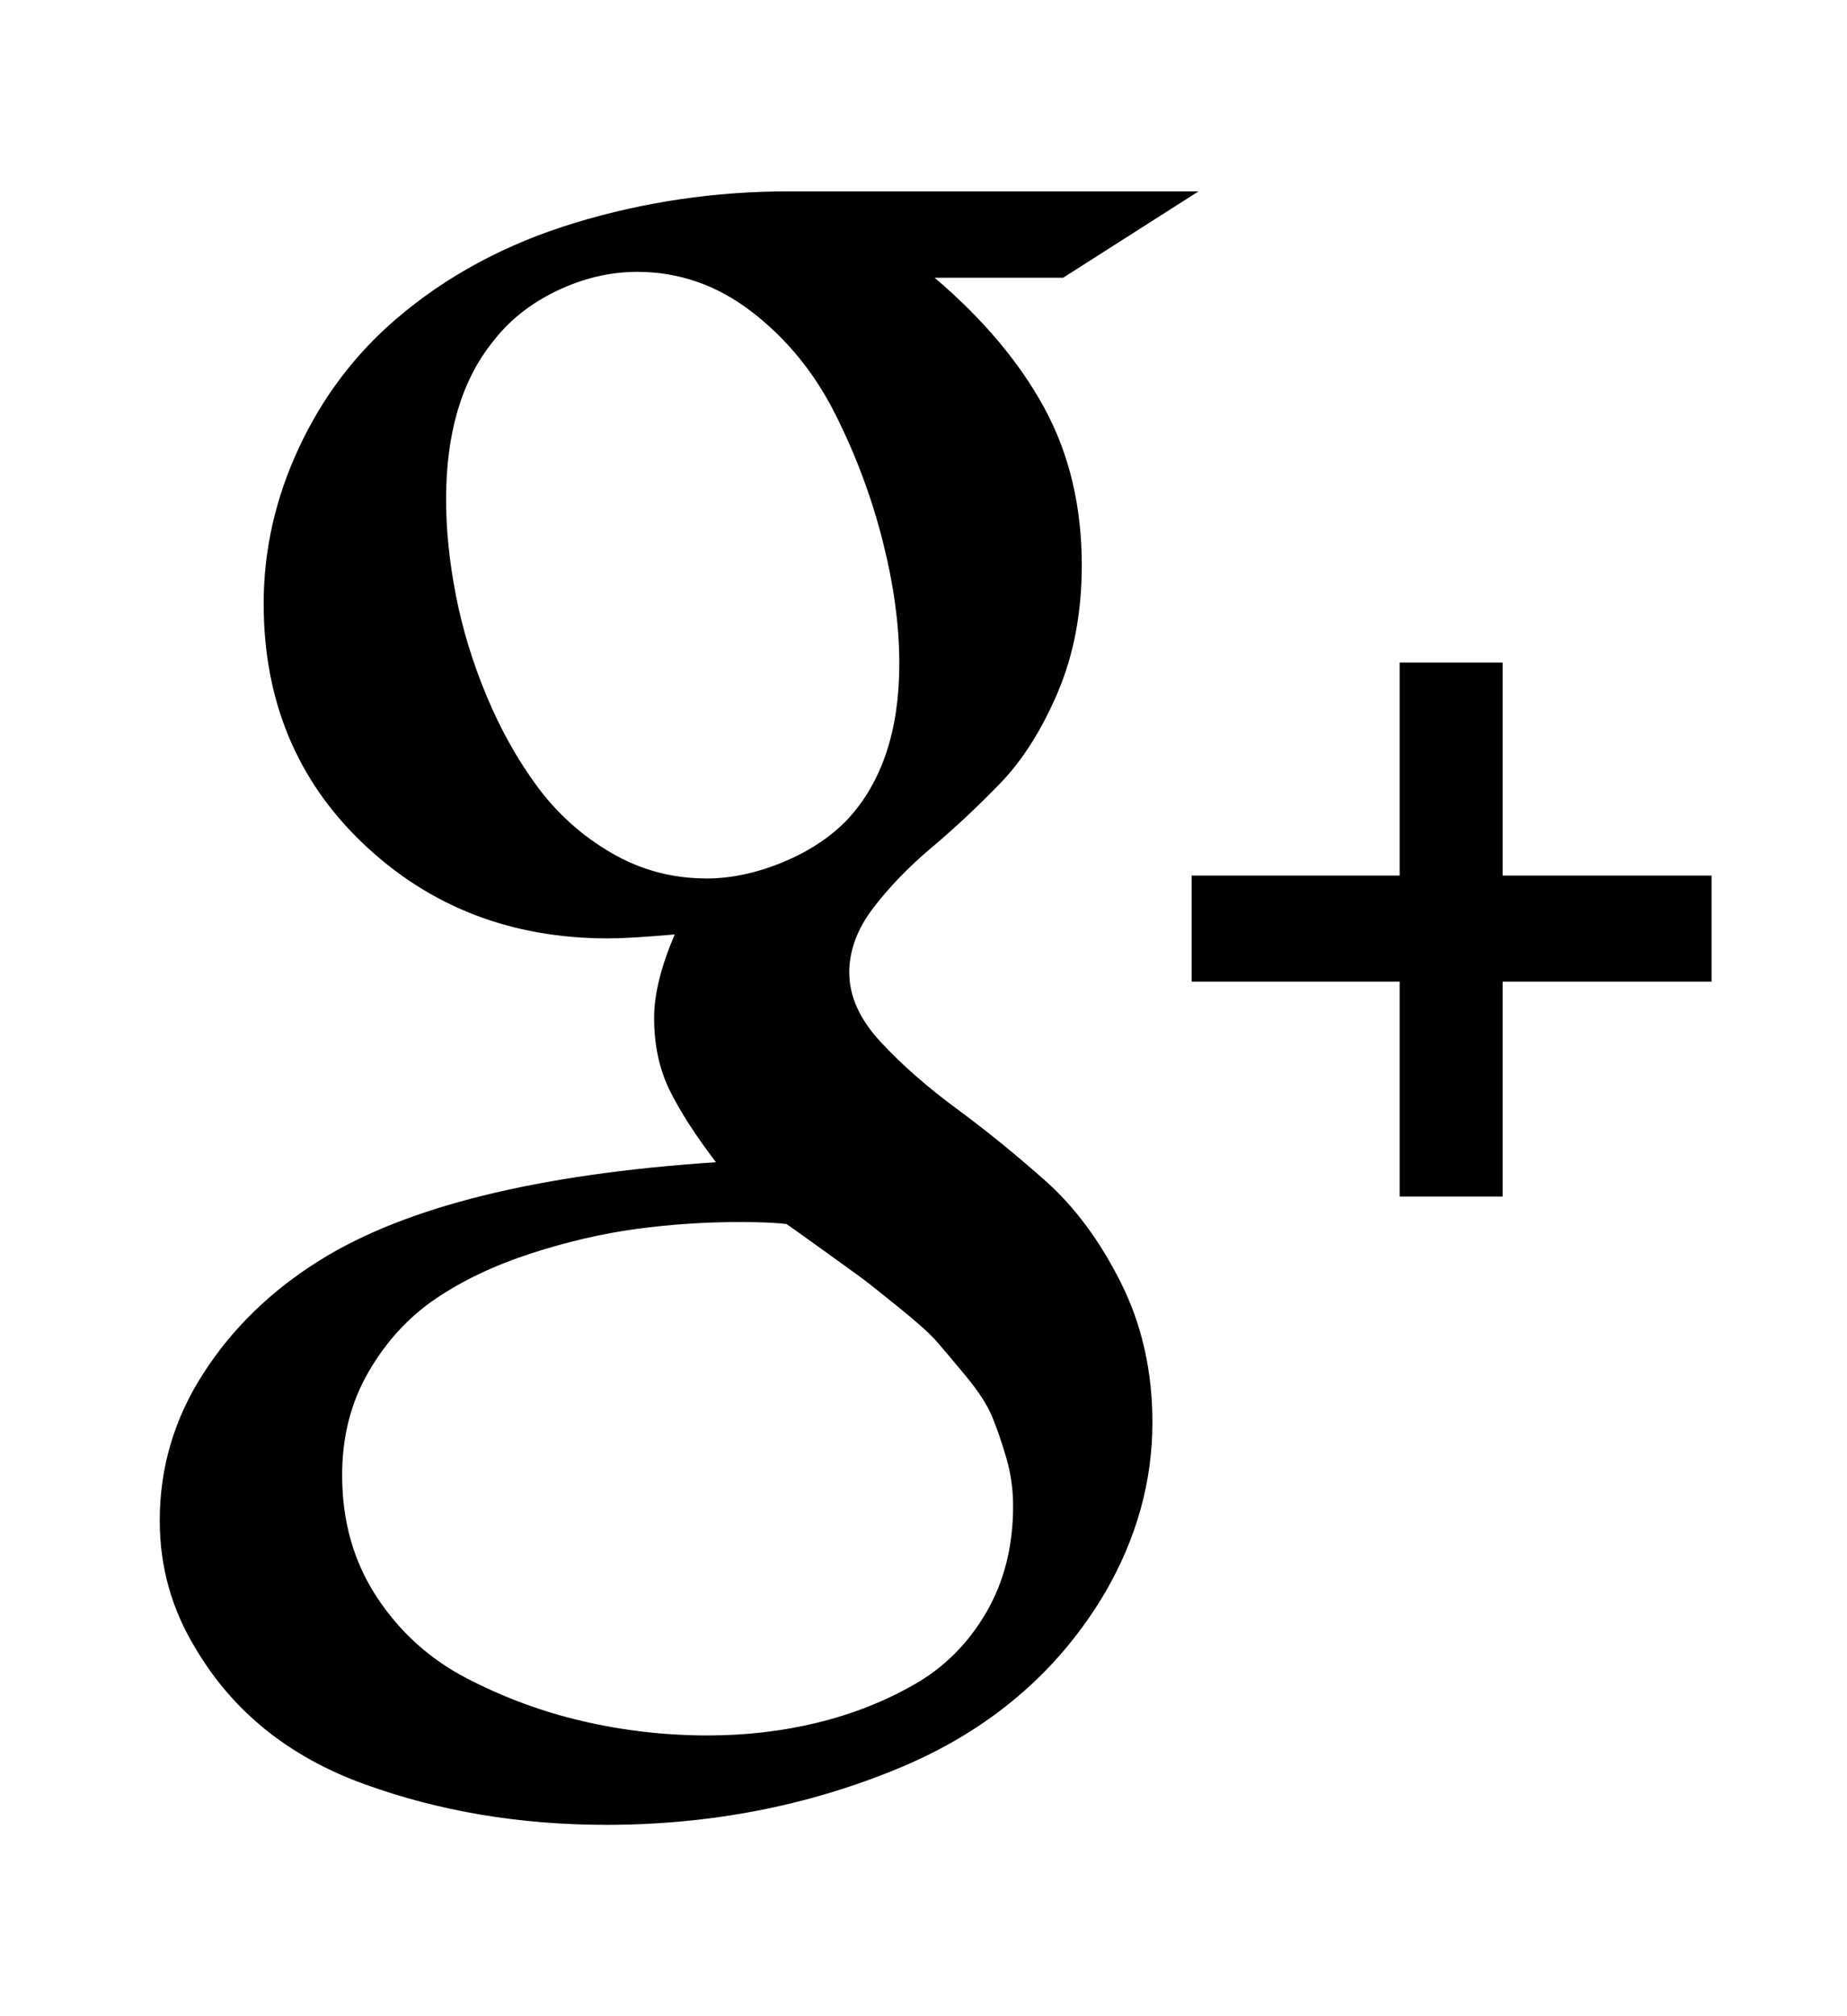 <?xml version="1.0" encoding="utf-8"?>
<!-- Generated by IcoMoon.io -->
<!DOCTYPE svg PUBLIC "-//W3C//DTD SVG 1.1//EN" "http://www.w3.org/Graphics/SVG/1.1/DTD/svg11.dtd">
<svg version="1.1" xmlns="http://www.w3.org/2000/svg" xmlns:xlink="http://www.w3.org/1999/xlink" width="33" height="36" viewBox="0 0 33 36">
<path fill="#000000" d="M15.174 17.369q0 0.631 0.561 1.236t1.358 1.192 1.586 1.288 1.35 1.823 0.561 2.489q0 1.578-0.841 3.032-1.262 2.138-3.698 3.146t-5.223 1.008q-2.314 0-4.32-0.727t-3.006-2.41q-0.648-1.052-0.648-2.296 0-1.42 0.78-2.629t2.077-2.016q2.296-1.437 7.081-1.753-0.561-0.736-0.833-1.297t-0.272-1.28q0-0.631 0.368-1.49-0.806 0.070-1.192 0.070-2.594 0-4.373-1.691t-1.779-4.285q0-1.437 0.631-2.787t1.735-2.296q1.35-1.157 3.199-1.718t3.812-0.561h7.326l-2.419 1.542h-2.296q1.297 1.104 1.963 2.331t0.666 2.804q0 1.262-0.43 2.27t-1.034 1.63-1.218 1.139-1.043 1.078-0.43 1.157zM12.615 15.686q0.666 0 1.367-0.289t1.157-0.762q0.929-0.999 0.929-2.787 0-1.017-0.298-2.191t-0.85-2.27-1.481-1.814-2.051-0.719q-0.736 0-1.446 0.342t-1.148 0.92q-0.824 1.034-0.824 2.804 0 0.806 0.175 1.709t0.552 1.805 0.911 1.621 1.315 1.174 1.691 0.456zM12.65 30.987q1.017 0 1.954-0.228t1.735-0.684 1.28-1.28 0.482-1.91q0-0.438-0.123-0.859t-0.254-0.736-0.473-0.727-0.517-0.613-0.675-0.605-0.64-0.508-0.727-0.526-0.64-0.456q-0.281-0.035-0.841-0.035-0.929 0-1.84 0.123t-1.884 0.438-1.7 0.806-1.201 1.306-0.473 1.849q0 1.227 0.613 2.165t1.604 1.455 2.086 0.771 2.235 0.254zM26.847 15.634h3.733v1.893h-3.733v3.838h-1.84v-3.838h-3.716v-1.893h3.716v-3.803h1.84v3.803z"></path>
</svg>
